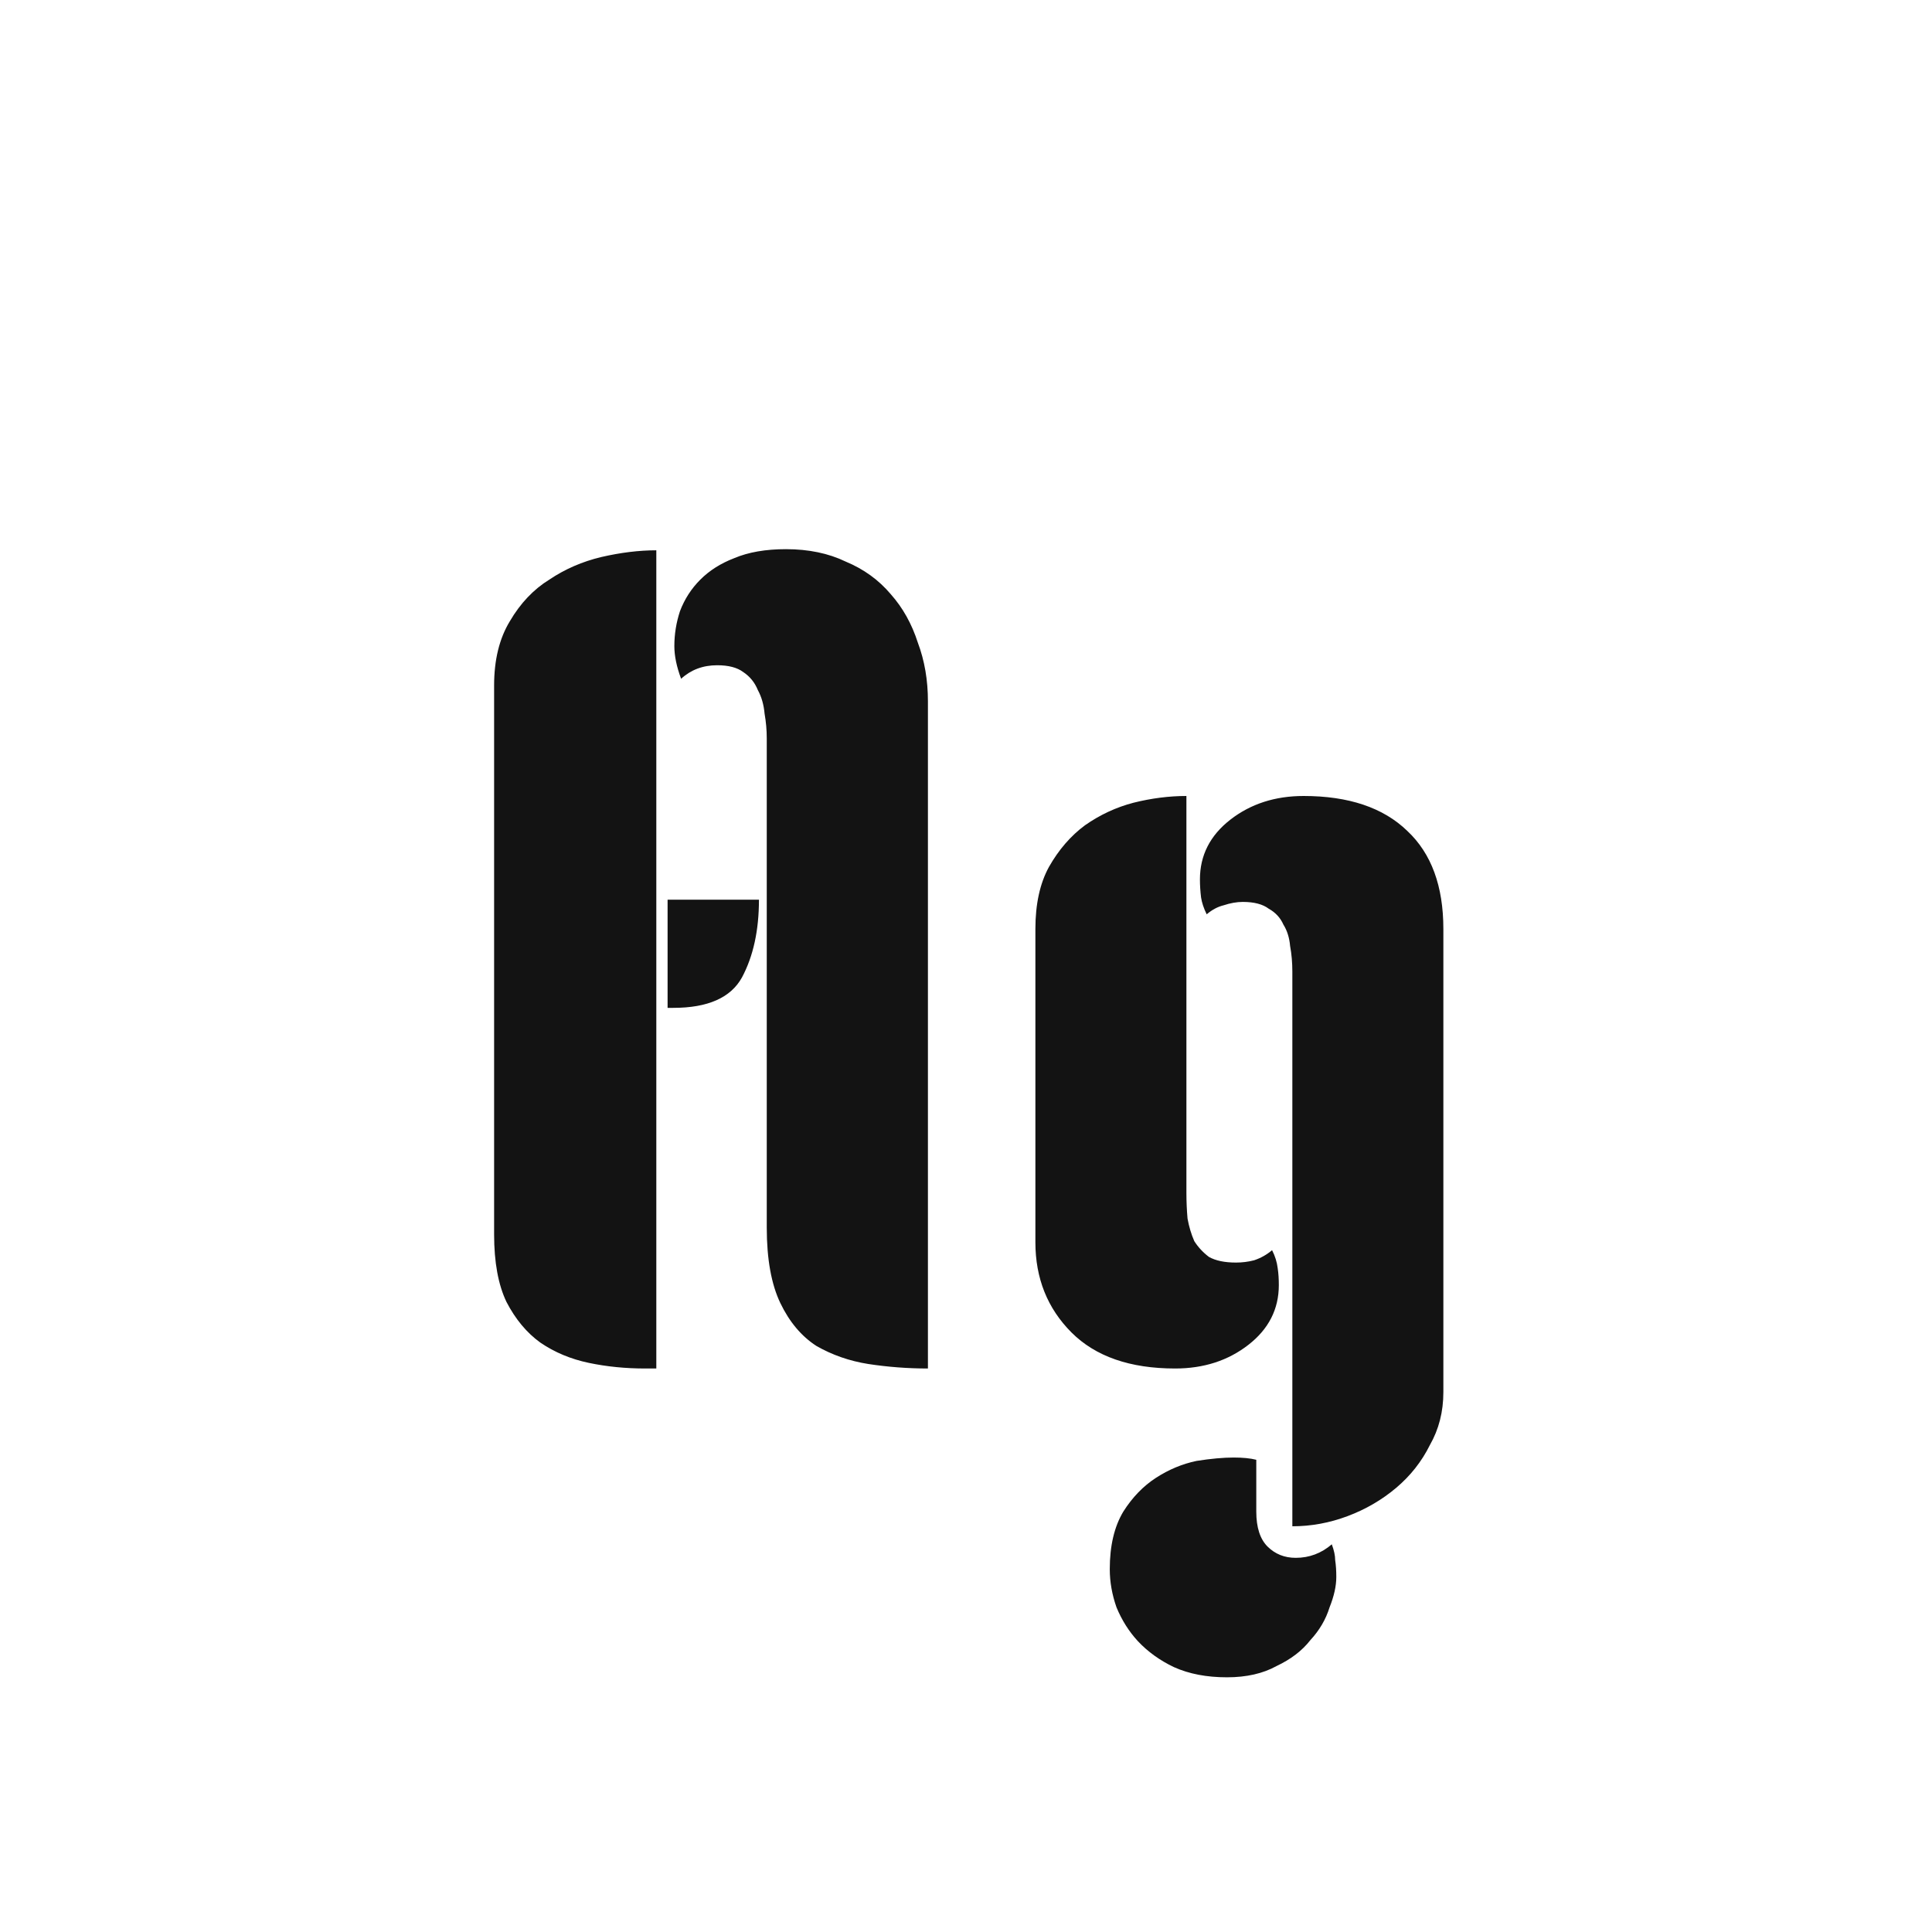 <svg width="24" height="24" viewBox="0 0 24 24" fill="none" xmlns="http://www.w3.org/2000/svg">
<path d="M8.014 17C7.771 17 7.537 16.977 7.314 16.93C7.09 16.883 6.889 16.799 6.712 16.678C6.543 16.556 6.404 16.389 6.292 16.174C6.189 15.959 6.138 15.679 6.138 15.334V8.516C6.138 8.198 6.203 7.932 6.333 7.718C6.464 7.494 6.628 7.321 6.824 7.2C7.019 7.069 7.234 6.976 7.468 6.92C7.71 6.864 7.939 6.836 8.153 6.836V17H8.014ZM8.293 11.176H9.428C9.428 11.559 9.357 11.88 9.217 12.142C9.078 12.394 8.793 12.52 8.364 12.52H8.293V11.176ZM9.525 9.174C9.525 9.071 9.516 8.968 9.498 8.866C9.488 8.754 9.46 8.656 9.414 8.572C9.376 8.478 9.316 8.404 9.232 8.348C9.157 8.292 9.05 8.264 8.909 8.264C8.732 8.264 8.583 8.32 8.461 8.432C8.405 8.282 8.377 8.147 8.377 8.026C8.377 7.876 8.401 7.732 8.447 7.592C8.504 7.442 8.588 7.312 8.7 7.2C8.812 7.088 8.951 6.999 9.12 6.934C9.297 6.859 9.511 6.822 9.764 6.822C10.043 6.822 10.291 6.873 10.505 6.976C10.729 7.069 10.916 7.204 11.066 7.382C11.215 7.55 11.327 7.75 11.402 7.984C11.486 8.208 11.527 8.45 11.527 8.712V17C11.275 17 11.028 16.981 10.786 16.944C10.552 16.907 10.338 16.832 10.142 16.72C9.955 16.599 9.806 16.421 9.694 16.188C9.582 15.954 9.525 15.642 9.525 15.25V9.174ZM14.738 14.816C14.738 14.928 14.743 15.035 14.752 15.138C14.771 15.241 14.799 15.334 14.836 15.418C14.883 15.492 14.944 15.558 15.018 15.614C15.102 15.661 15.214 15.684 15.354 15.684C15.429 15.684 15.504 15.675 15.578 15.656C15.662 15.628 15.737 15.586 15.802 15.53C15.84 15.604 15.863 15.679 15.872 15.754C15.882 15.819 15.886 15.889 15.886 15.964C15.886 16.262 15.76 16.51 15.508 16.706C15.256 16.902 14.953 17 14.598 17C14.038 17 13.609 16.851 13.31 16.552C13.012 16.253 12.862 15.88 12.862 15.432V11.54C12.862 11.232 12.918 10.975 13.03 10.77C13.152 10.555 13.301 10.383 13.478 10.252C13.665 10.121 13.866 10.028 14.08 9.972C14.304 9.916 14.524 9.888 14.738 9.888V14.816ZM16.054 12.072C16.054 11.96 16.045 11.852 16.026 11.75C16.017 11.647 15.989 11.559 15.942 11.484C15.905 11.4 15.844 11.335 15.76 11.288C15.686 11.232 15.578 11.204 15.438 11.204C15.364 11.204 15.284 11.218 15.2 11.246C15.126 11.264 15.056 11.302 14.99 11.358C14.953 11.283 14.93 11.213 14.92 11.148C14.911 11.073 14.906 10.998 14.906 10.924C14.906 10.625 15.032 10.378 15.284 10.182C15.536 9.986 15.84 9.888 16.194 9.888C16.754 9.888 17.184 10.033 17.482 10.322C17.781 10.602 17.93 11.008 17.93 11.54V17.294C17.93 17.537 17.874 17.756 17.762 17.952C17.66 18.157 17.52 18.334 17.342 18.484C17.165 18.633 16.964 18.75 16.74 18.834C16.516 18.918 16.288 18.96 16.054 18.96V12.072ZM13.786 19.492C13.786 19.203 13.842 18.965 13.954 18.778C14.066 18.601 14.202 18.46 14.36 18.358C14.519 18.255 14.687 18.185 14.864 18.148C15.042 18.12 15.196 18.106 15.326 18.106C15.438 18.106 15.532 18.115 15.606 18.134V18.778C15.606 18.974 15.653 19.119 15.746 19.212C15.84 19.305 15.956 19.352 16.096 19.352C16.264 19.352 16.414 19.296 16.544 19.184C16.572 19.259 16.586 19.324 16.586 19.38C16.596 19.445 16.6 19.515 16.6 19.59C16.6 19.702 16.572 19.828 16.516 19.968C16.47 20.117 16.39 20.253 16.278 20.374C16.176 20.505 16.036 20.612 15.858 20.696C15.69 20.789 15.485 20.836 15.242 20.836C14.99 20.836 14.771 20.794 14.584 20.71C14.407 20.626 14.258 20.518 14.136 20.388C14.024 20.267 13.936 20.127 13.87 19.968C13.814 19.809 13.786 19.651 13.786 19.492Z" fill="#131313"/>
</svg>
